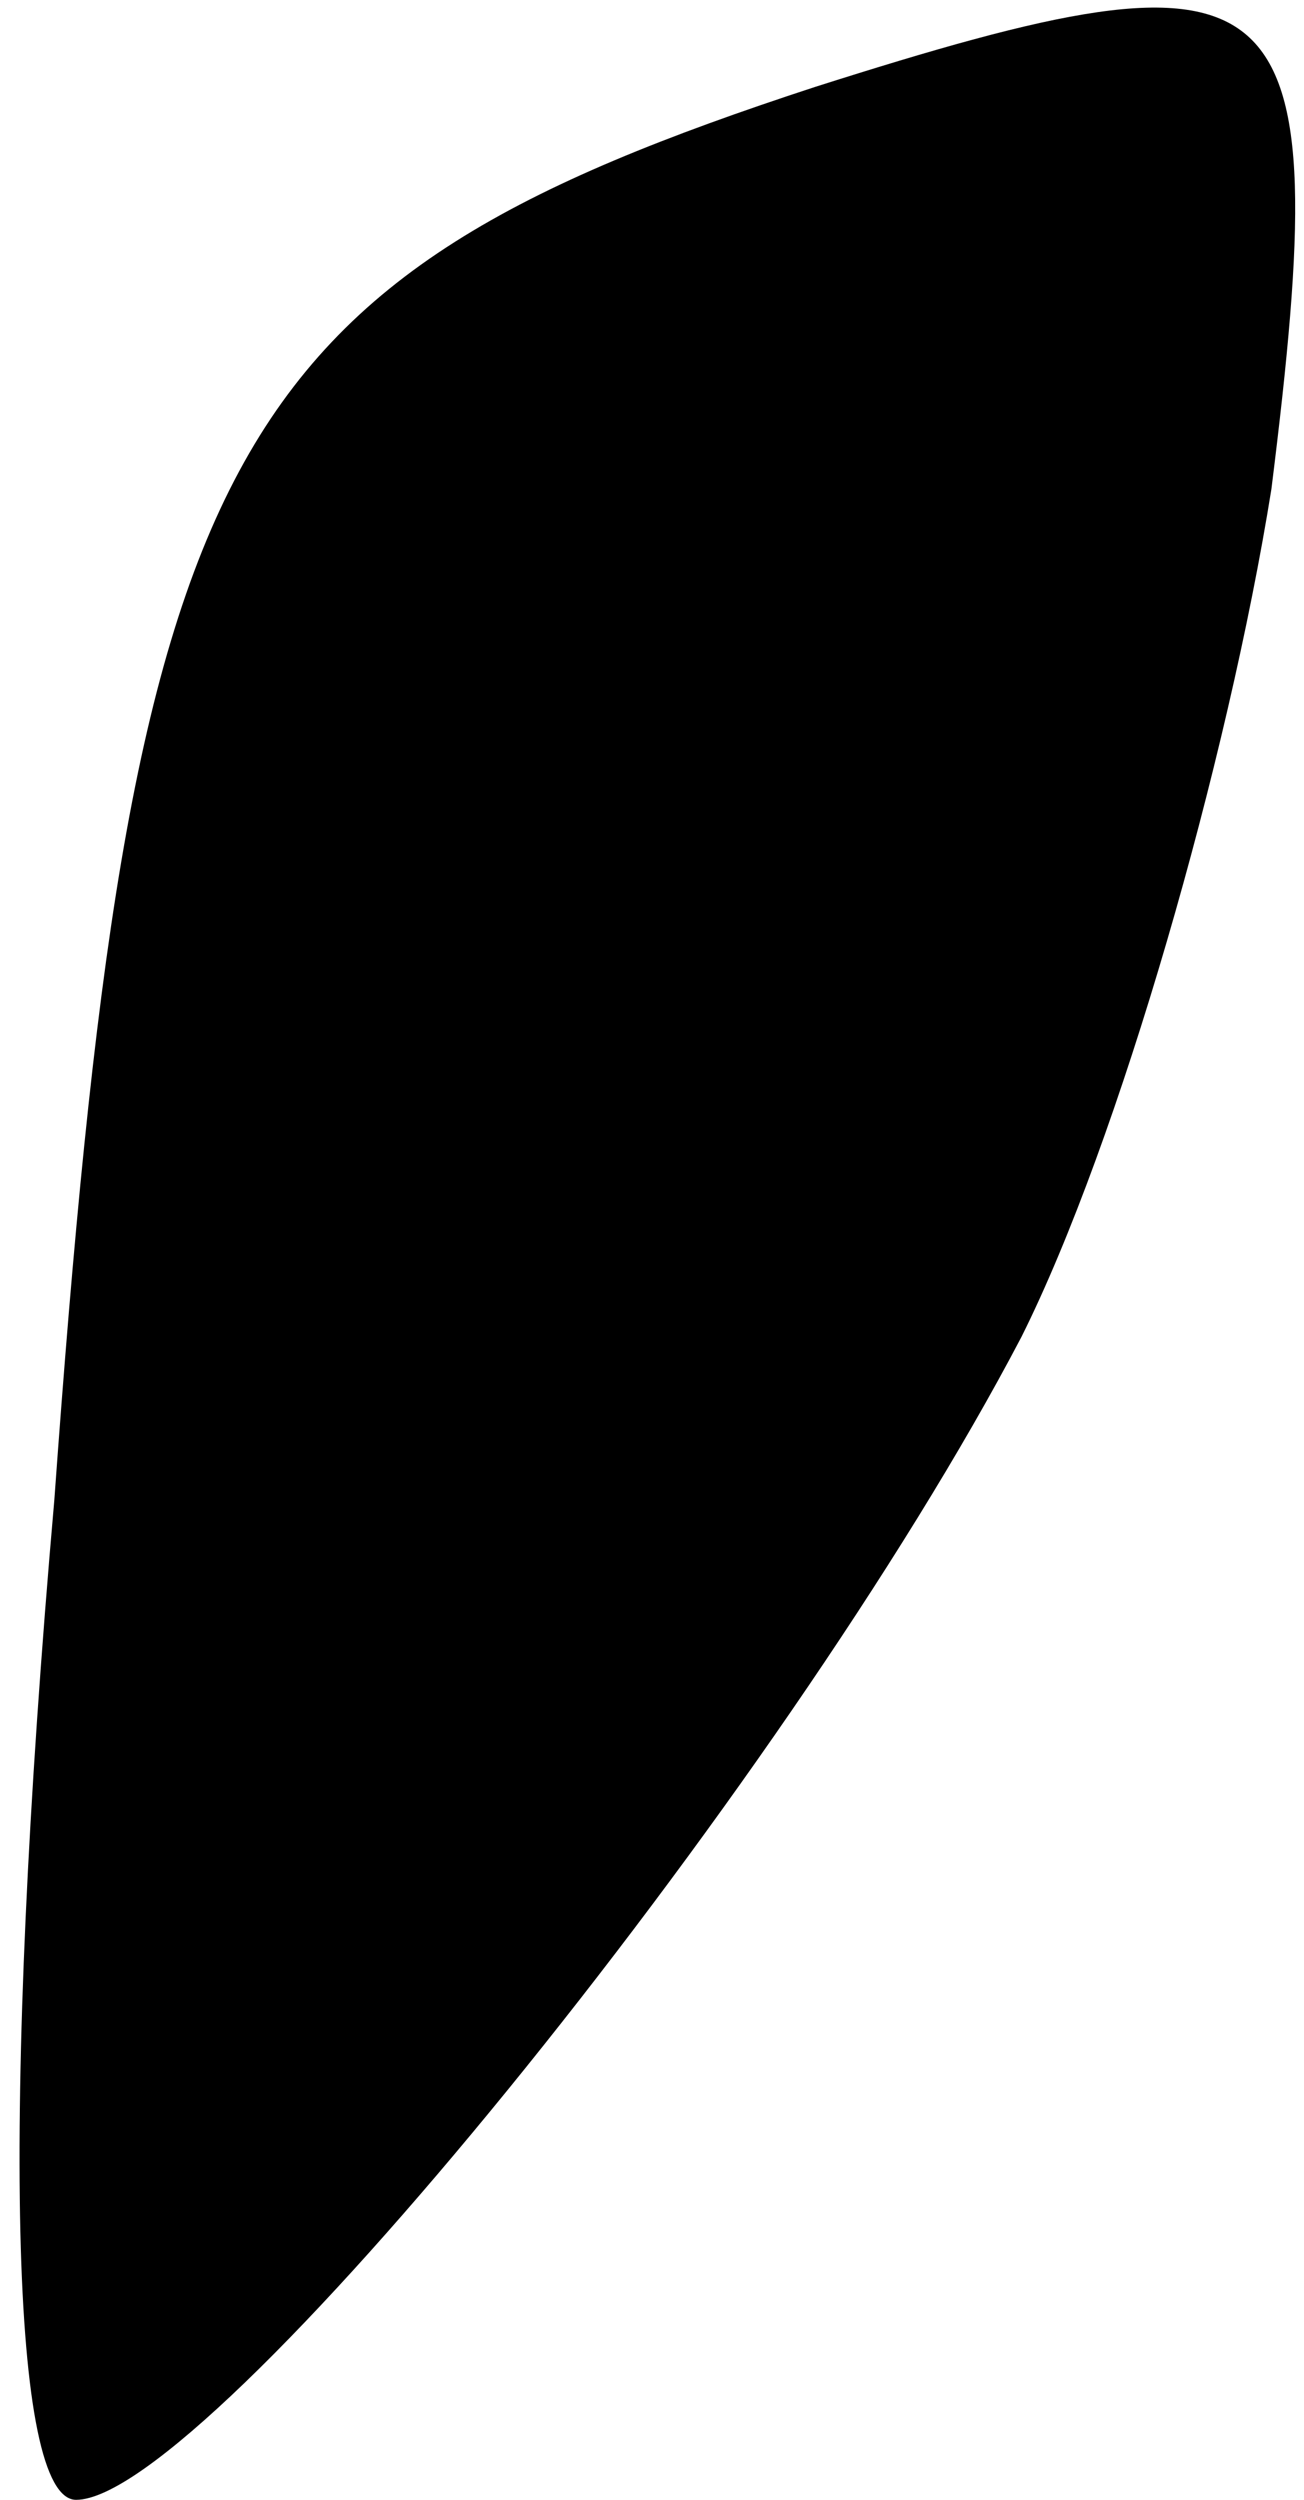 <?xml version="1.0" standalone="no"?>
<!DOCTYPE svg PUBLIC "-//W3C//DTD SVG 20010904//EN"
 "http://www.w3.org/TR/2001/REC-SVG-20010904/DTD/svg10.dtd">
<svg version="1.0" xmlns="http://www.w3.org/2000/svg"
 width="12pt" height="23pt" viewBox="0 0 12 23"
 preserveAspectRatio="xMidYMid meet">
<g transform="translate(0,23) scale(0.1,-0.1)"
fill="#000000" stroke="none">
<path fill="#000000" stroke="none" d="M75 222 c-55 -18 -63 -33 -70 -130 -5
-57 -4 -92 2 -92 12 0 65 65 87 107 9 18 19 53 23 78 6 48 2 51 -42 37z"/>
</g>
</svg>
